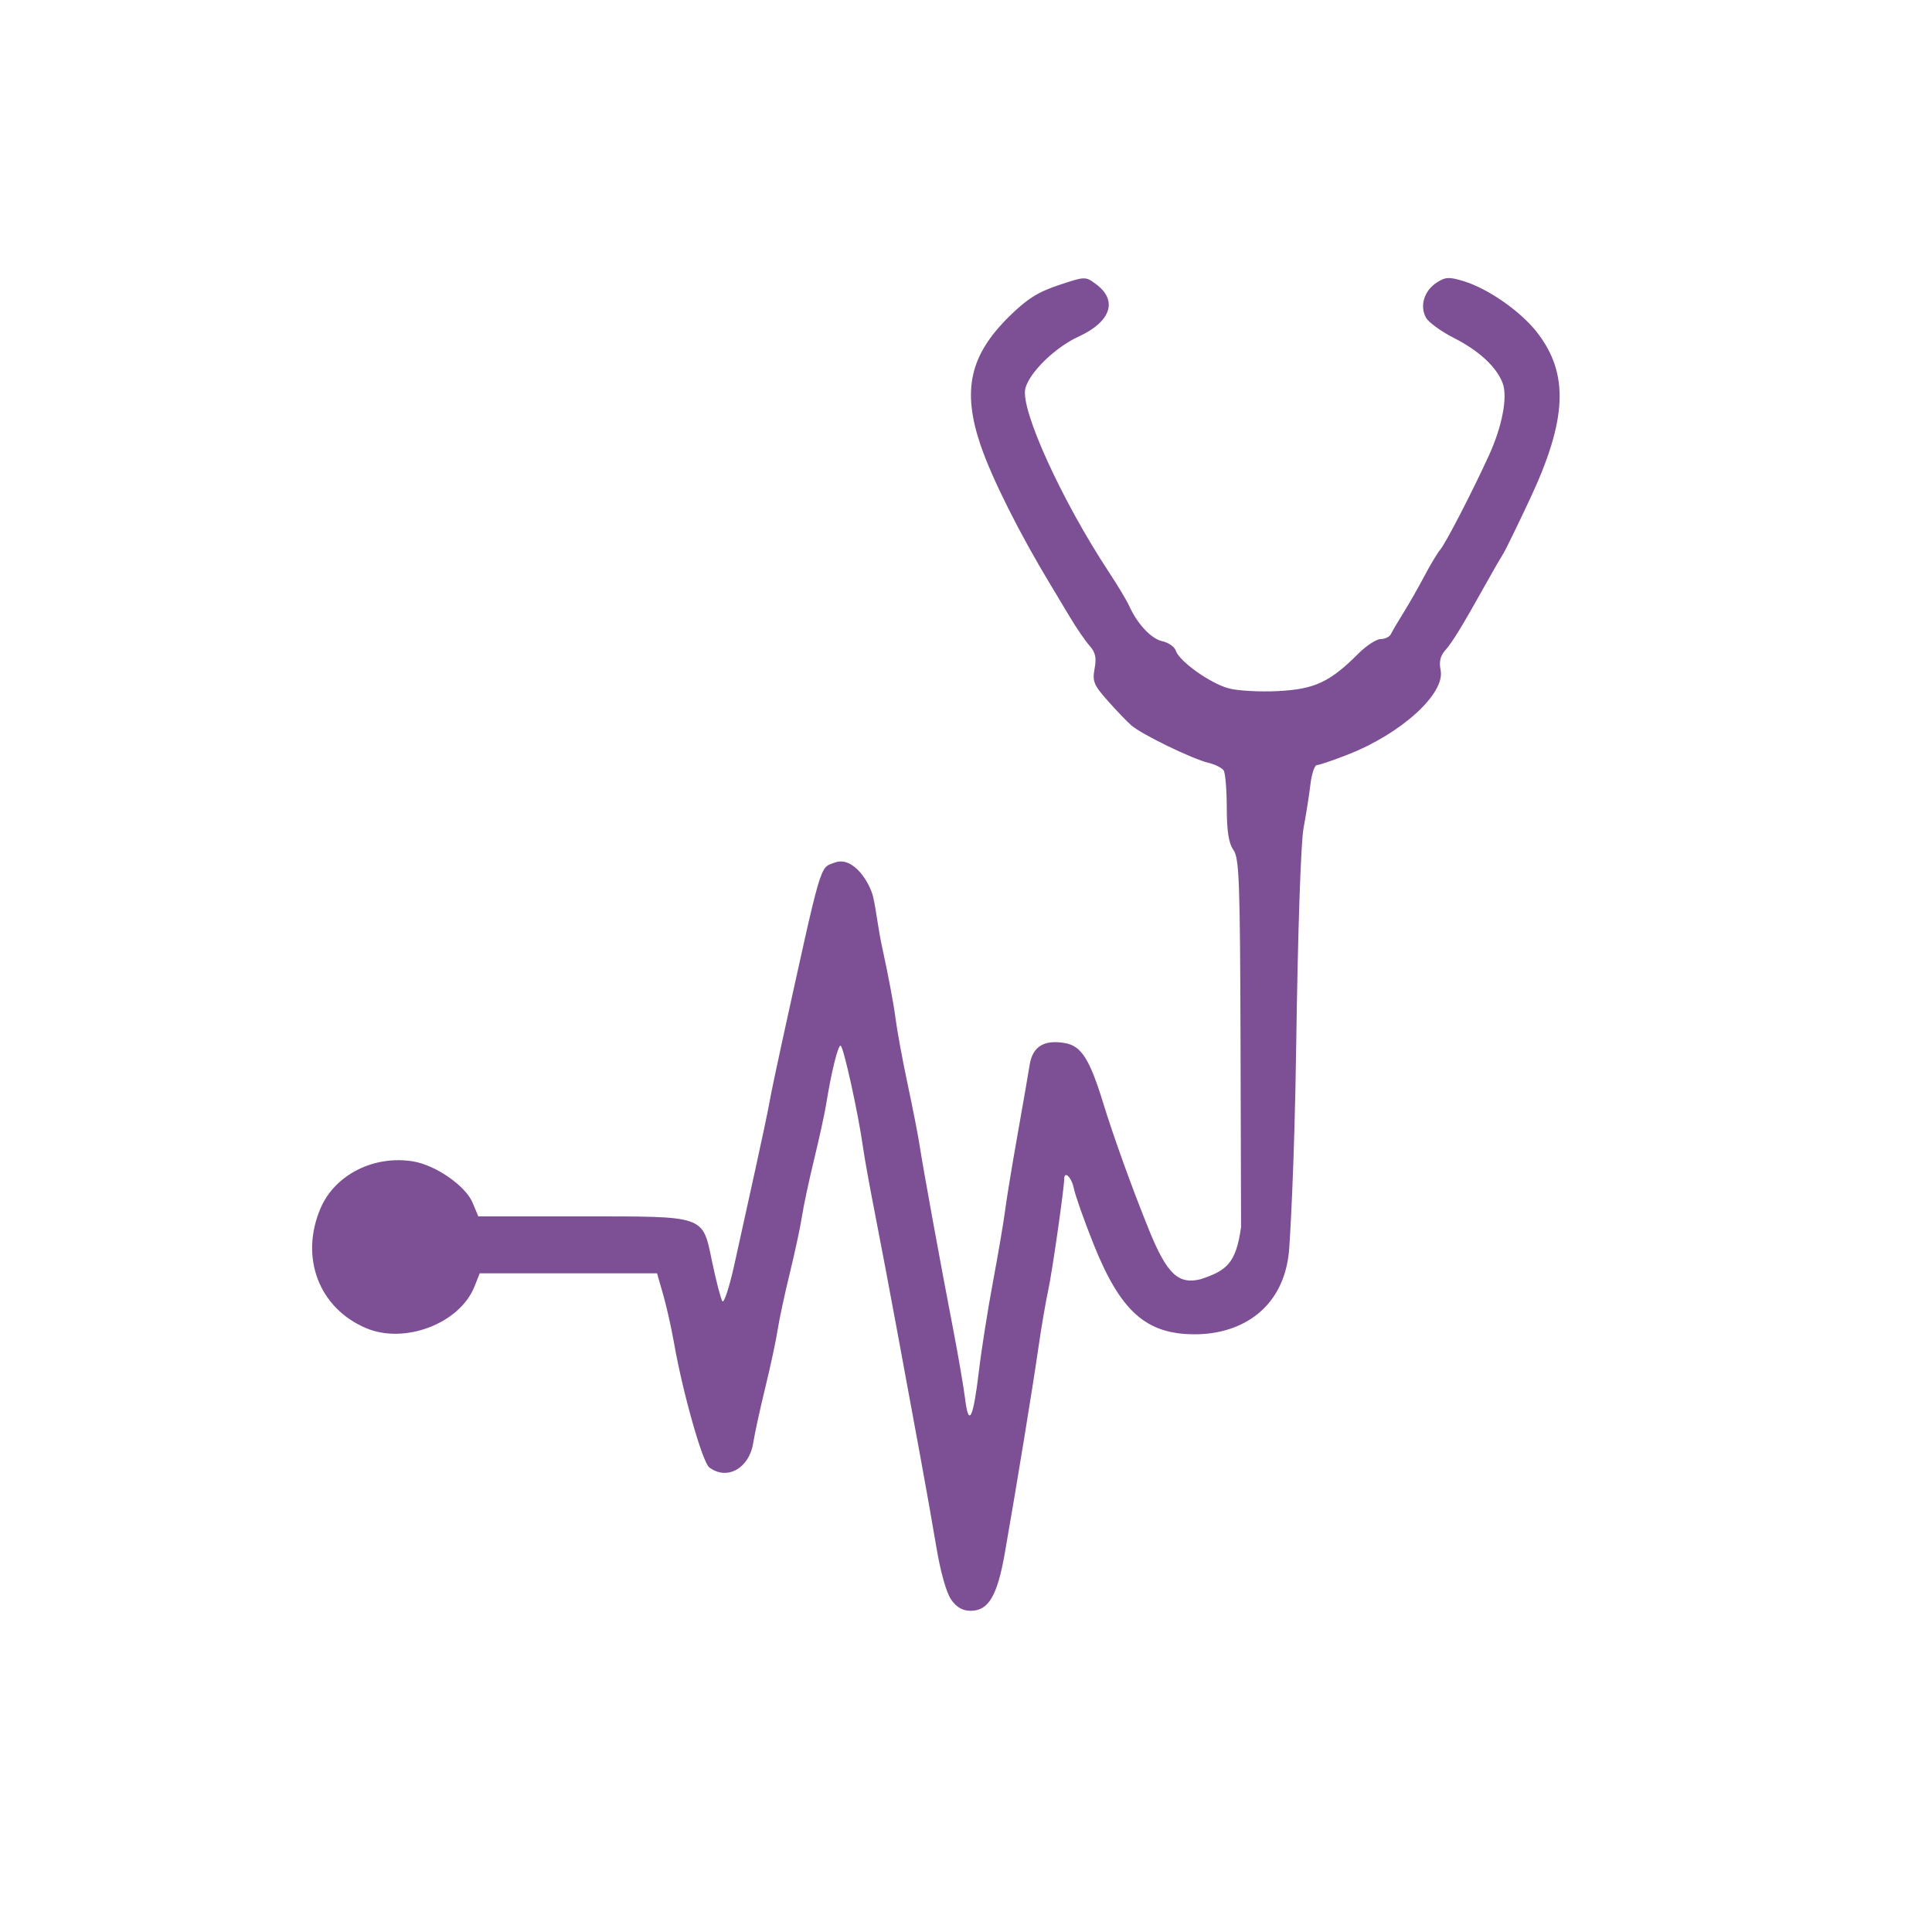 <?xml version="1.0" encoding="UTF-8" standalone="no"?>
<!-- Created with Inkscape (http://www.inkscape.org/) -->

<svg
   version="1.1"
   id="svg2"
   width="400"
   height="400"
   viewBox="0 0 400 400"
   sodipodi:docname="logo menor.svg"
   inkscape:export-filename="127893090.png"
   inkscape:export-xdpi="300"
   inkscape:export-ydpi="300"
   inkscape:version="1.2.2 (732a01da63, 2022-12-09)"
   xmlns:inkscape="http://www.inkscape.org/namespaces/inkscape"
   xmlns:sodipodi="http://sodipodi.sourceforge.net/DTD/sodipodi-0.dtd"
   xmlns="http://www.w3.org/2000/svg"
   xmlns:svg="http://www.w3.org/2000/svg">
  <defs
     id="defs6" />
  <sodipodi:namedview
     id="namedview4"
     pagecolor="#ffffff"
     bordercolor="#000000"
     borderopacity="0.25"
     inkscape:showpageshadow="2"
     inkscape:pageopacity="0.0"
     inkscape:pagecheckerboard="0"
     inkscape:deskcolor="#d1d1d1"
     showgrid="false"
     inkscape:zoom="0.7327394"
     inkscape:cx="49.813071"
     inkscape:cy="67.554713"
     inkscape:window-width="1278"
     inkscape:window-height="1000"
     inkscape:window-x="-7"
     inkscape:window-y="0"
     inkscape:window-maximized="0"
     inkscape:current-layer="g8" />
  <g
     inkscape:groupmode="layer"
     inkscape:label="Image"
     id="g8">
    <path
       style="fill:#7d4f95;fill-opacity:1;stroke-width:0.842"
       d="m 196.928,331.179 c -0.977,-1.383 -2.201,-5.704 -3.041,-10.733 -0.774,-4.63 -2.318,-13.342 -3.431,-19.361 -1.113,-6.019 -3.209,-17.383 -4.656,-25.254 -1.448,-7.871 -3.525,-18.856 -4.616,-24.412 -1.091,-5.556 -2.22,-11.806 -2.508,-13.889 -0.963,-6.963 -4.071,-21.045 -4.646,-21.045 -0.559,0 -1.938,5.622 -2.994,12.206 -0.297,1.852 -1.414,6.966 -2.483,11.364 -1.069,4.398 -2.2,9.702 -2.513,11.785 -0.314,2.083 -1.45,7.387 -2.525,11.785 -1.075,4.398 -2.212,9.702 -2.525,11.785 -0.314,2.083 -1.45,7.387 -2.525,11.785 -1.075,4.398 -2.212,9.609 -2.525,11.579 -0.835,5.247 -5.414,7.792 -9.08,5.046 -1.427,-1.068 -5.513,-15.495 -7.332,-25.885 -0.527,-3.009 -1.527,-7.46 -2.224,-9.891 L 136.036,263.626 H 117.678 99.321 l -1.086,2.736 c -3.023,7.612 -14.355,11.989 -22.369,8.64 -9.837,-4.11 -13.867,-14.688 -9.481,-24.884 2.989,-6.948 11.101,-11.02 19.22,-9.648 4.646,0.785 10.792,5.067 12.237,8.525 l 1.19,2.847 h 21.129 c 26.227,0 25.231,-0.347 27.297,9.498 0.817,3.892 1.758,7.519 2.093,8.06 0.334,0.541 1.462,-2.904 2.507,-7.656 1.044,-4.751 2.986,-13.563 4.315,-19.582 1.329,-6.019 2.646,-12.269 2.926,-13.889 0.28,-1.62 1.425,-7.113 2.544,-12.206 8.433,-38.384 7.818,-36.276 10.924,-37.457 4.004,-1.522 7.375,4.355 8.004,7.065 0.706,3.04 0.906,6.067 2.013,11.114 1.107,5.047 2.273,11.26 2.591,13.807 0.318,2.546 1.464,8.797 2.547,13.889 1.083,5.093 2.195,10.775 2.472,12.627 0.656,4.397 4.257,24.147 6.829,37.459 1.118,5.787 2.285,12.556 2.592,15.041 0.748,6.043 1.687,4.128 2.873,-5.857 0.517,-4.357 1.827,-12.656 2.91,-18.444 1.083,-5.787 2.211,-12.416 2.505,-14.731 0.294,-2.315 1.444,-9.323 2.555,-15.573 1.111,-6.25 2.248,-12.802 2.526,-14.56 0.605,-3.817 3.053,-5.284 7.444,-4.46 3.262,0.612 5.018,3.397 7.745,12.285 2.162,7.046 6.153,18.102 9.54,26.426 3.701,9.097 6.056,11.32 10.732,10.134 5.178,-1.758 7.251,-3.11 8.307,-10.79 l -0.11,-38.063 c -0.097,-33.603 -0.27,-38.291 -1.473,-40.009 -0.978,-1.397 -1.367,-3.855 -1.376,-8.704 -0.006,-3.717 -0.295,-7.201 -0.64,-7.743 -0.345,-0.542 -1.76,-1.254 -3.144,-1.583 -3.354,-0.796 -13.872,-5.906 -15.986,-7.767 -0.926,-0.815 -3.139,-3.124 -4.917,-5.131 -2.857,-3.224 -3.169,-3.994 -2.68,-6.604 0.424,-2.26 0.178,-3.377 -1.046,-4.752 -0.88,-0.989 -2.705,-3.649 -4.055,-5.912 -1.35,-2.263 -3.168,-5.293 -4.04,-6.734 -6.398,-10.573 -12.14,-22.035 -14.46,-28.864 -3.859,-11.359 -2.249,-18.616 5.914,-26.65 3.694,-3.636 5.938,-5.057 10.255,-6.493 5.51,-1.833 5.532,-1.834 7.752,-0.183 4.545,3.38 3.06,7.775 -3.667,10.855 -4.822,2.208 -10.161,7.419 -10.991,10.728 -1.075,4.283 7.502,23.135 17.283,37.987 1.829,2.778 3.712,5.909 4.183,6.957 1.71,3.802 4.567,6.867 6.874,7.374 1.296,0.285 2.564,1.168 2.816,1.962 0.697,2.195 7.109,6.768 10.942,7.804 1.874,0.506 6.503,0.759 10.288,0.562 7.535,-0.393 10.681,-1.87 16.614,-7.803 1.631,-1.631 3.696,-2.966 4.587,-2.966 0.892,0 1.843,-0.473 2.115,-1.052 0.271,-0.579 1.44,-2.567 2.597,-4.419 1.157,-1.852 3.102,-5.261 4.323,-7.576 1.221,-2.315 2.698,-4.777 3.283,-5.472 1.15,-1.364 6.563,-11.834 10.054,-19.447 2.767,-6.033 3.939,-12.171 2.867,-15.011 -1.272,-3.369 -4.9,-6.726 -10.147,-9.391 -2.645,-1.343 -5.234,-3.237 -5.754,-4.208 -1.299,-2.427 -0.354,-5.521 2.196,-7.192 1.853,-1.214 2.59,-1.255 5.669,-0.313 5.047,1.544 11.757,6.23 15.143,10.576 6.665,8.555 6.261,18.042 -1.471,34.534 -2.586,5.517 -5.069,10.599 -5.517,11.293 -0.448,0.694 -1.978,3.346 -3.401,5.893 -5.13,9.184 -7.152,12.5 -8.597,14.096 -1.027,1.135 -1.318,2.382 -0.966,4.141 0.968,4.84 -8.119,13.115 -19.153,17.442 -3.088,1.211 -6.001,2.202 -6.472,2.202 -0.471,0 -1.07,1.799 -1.331,3.998 -0.26,2.199 -0.902,6.271 -1.425,9.049 -0.561,2.98 -1.184,21.441 -1.52,45.036 -0.361,25.397 -1.333,40.81 -1.489,42.51 -1.084,11.811 -9.739,17.242 -19.481,17.251 -10.134,0.011 -15.436,-4.733 -21.051,-18.828 -1.923,-4.829 -3.732,-9.954 -4.019,-11.388 -0.457,-2.286 -1.995,-3.768 -1.995,-1.923 0,1.921 -2.553,19.674 -3.324,23.115 -0.489,2.182 -1.423,7.664 -2.074,12.181 -1.204,8.346 -4.414,27.971 -6.886,42.095 -1.559,8.908 -3.381,11.996 -7.081,11.996 -1.668,0 -2.909,-0.71 -4.042,-2.315 z"
       id="path170"
       sodipodi:nodetypes="ssssssssssssssssscccssssscsssssssssssssssssssssssccsscsssssssssssssssssssssssssssssssssssssssssssssssssssss"
       inkscape:export-filename="path170.png"
       inkscape:export-xdpi="300"
       inkscape:export-ydpi="300" />
  </g>
</svg>
